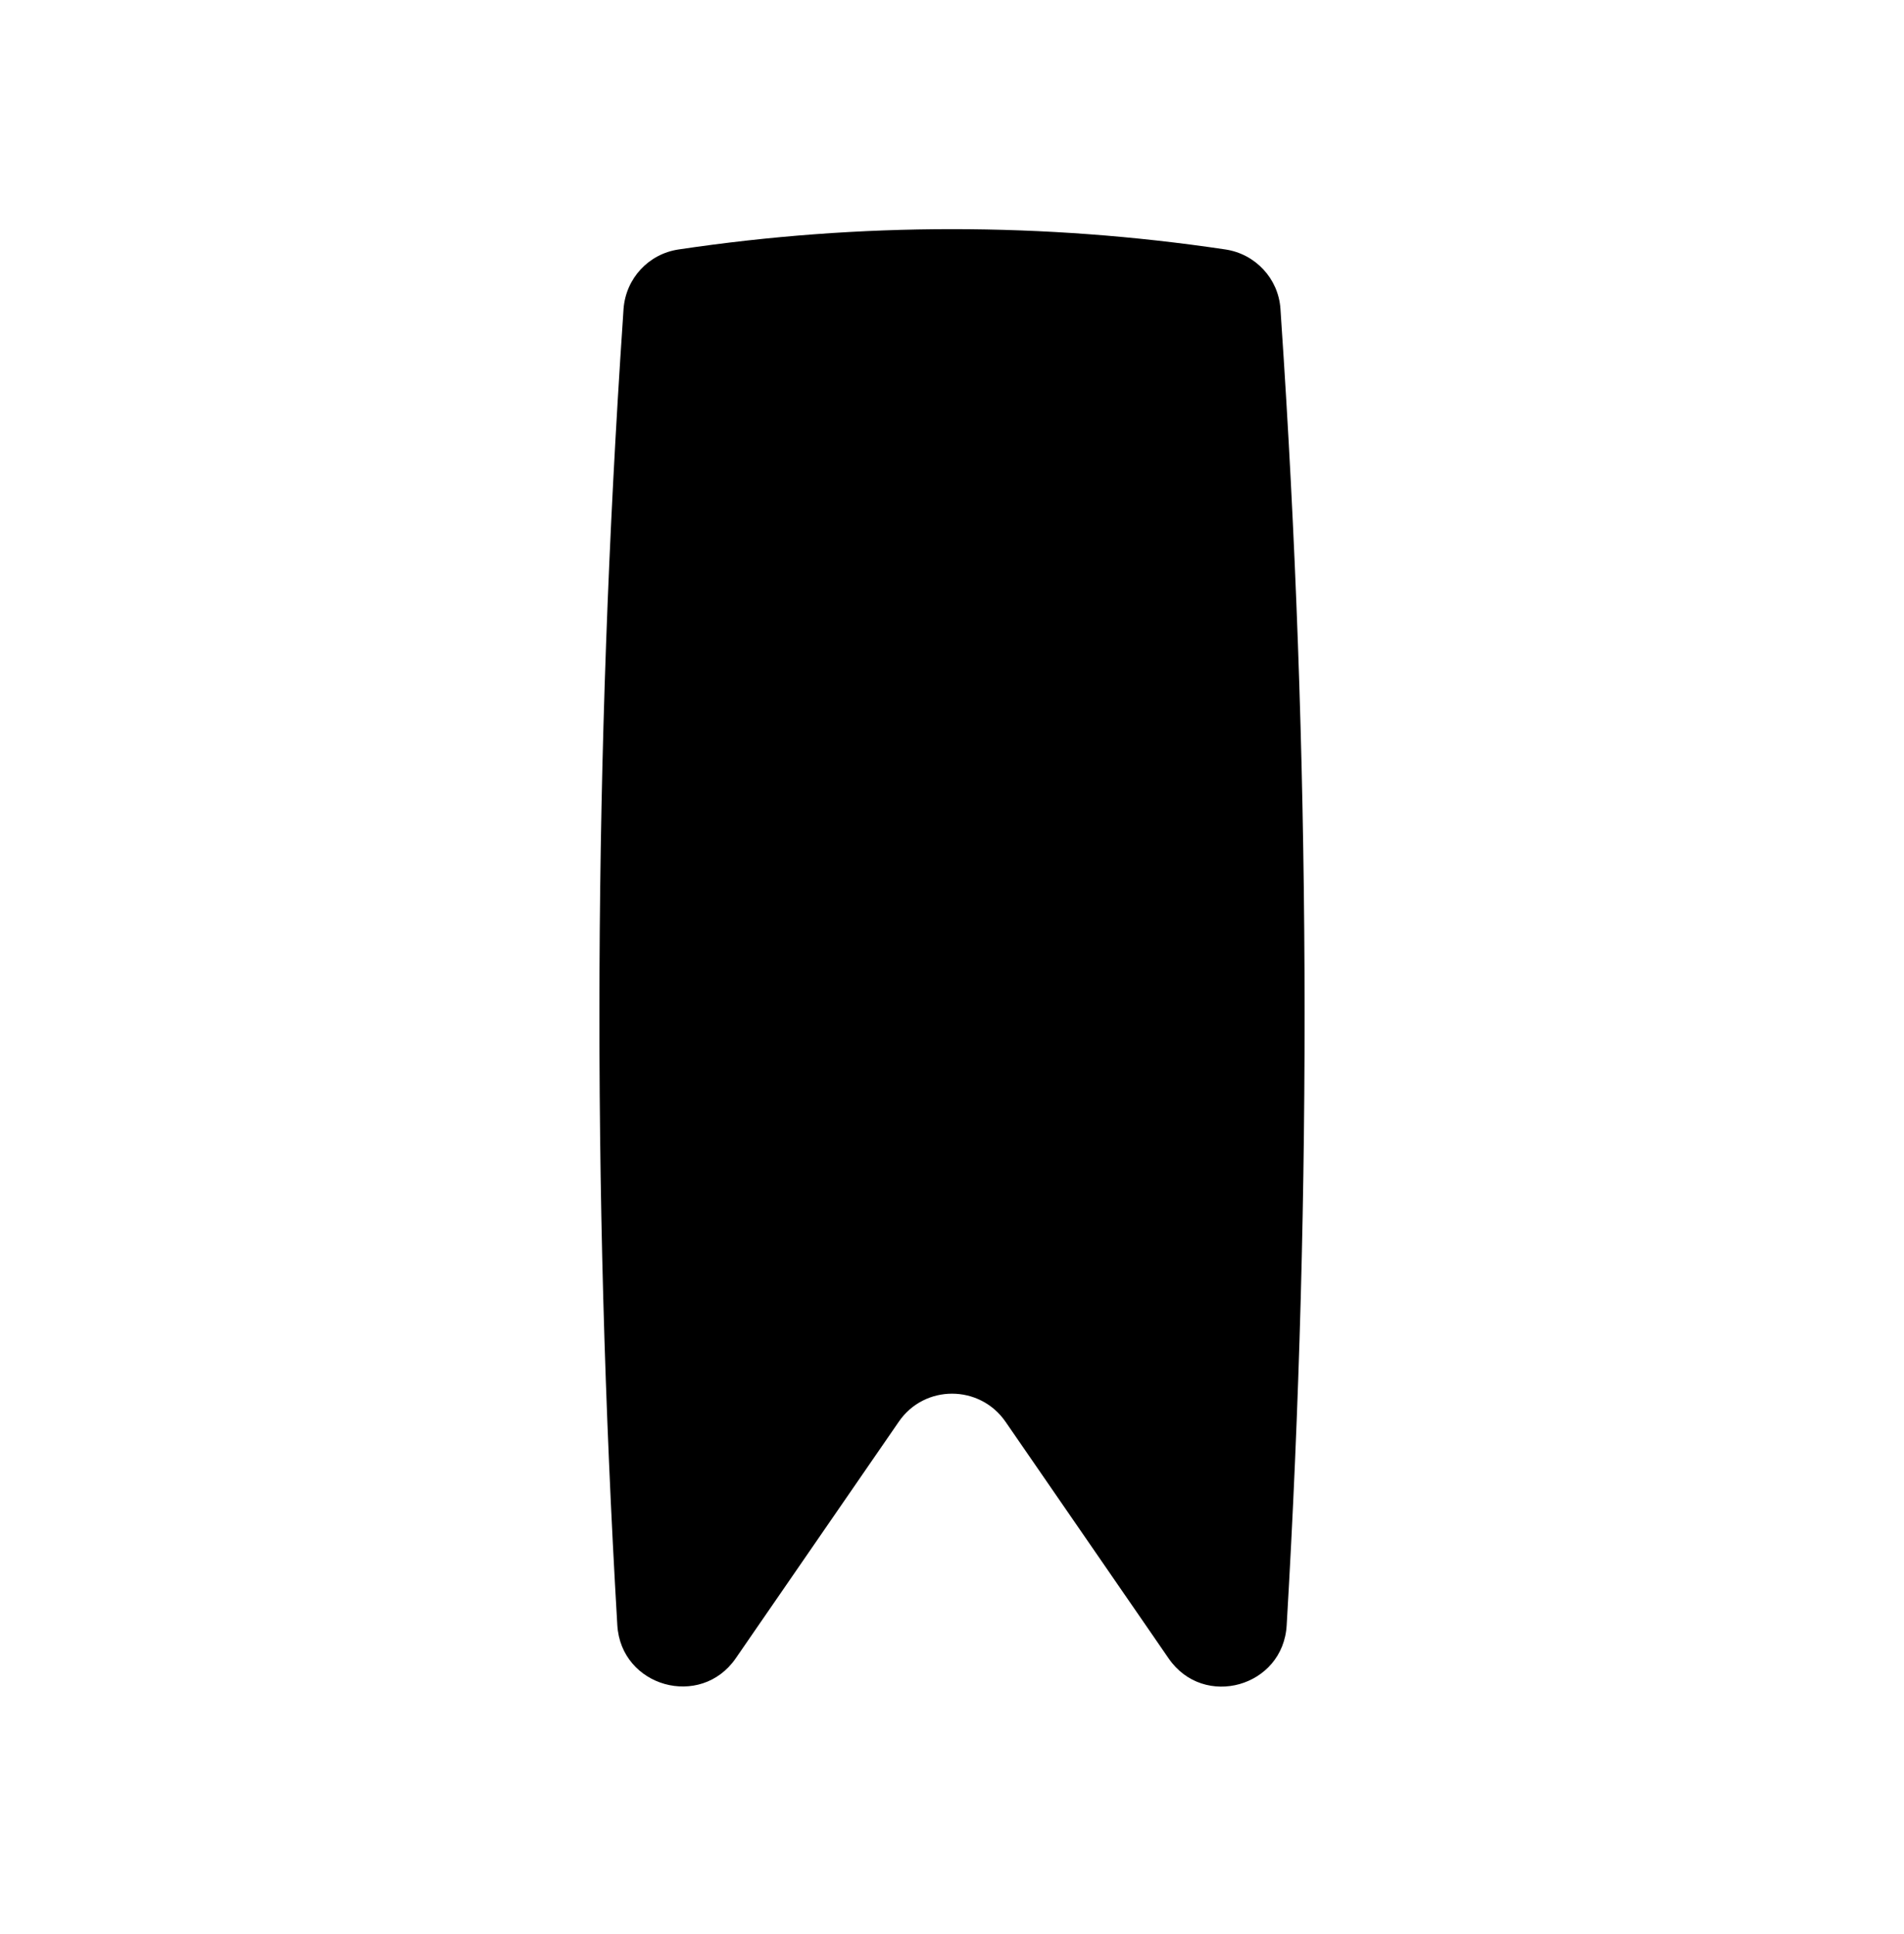 <svg width="64" height="65" viewBox="0 0 64 65" fill="none" xmlns="http://www.w3.org/2000/svg">
<path d="M39.28 55.734L33.8 47.784C32.93 46.524 31.07 46.524 30.21 47.784L24.73 55.734C23.55 57.444 20.87 56.694 20.75 54.614C19.89 39.984 19.95 25.304 20.94 10.684L20.96 10.374C21.04 9.354 21.8 8.534 22.81 8.384C28.9 7.474 35.1 7.474 41.19 8.384C42.2 8.534 42.97 9.364 43.04 10.374L43.06 10.684C44.05 25.304 44.11 39.984 43.25 54.614C43.14 56.694 40.46 57.454 39.28 55.734Z" fill="black"/>
</svg>
